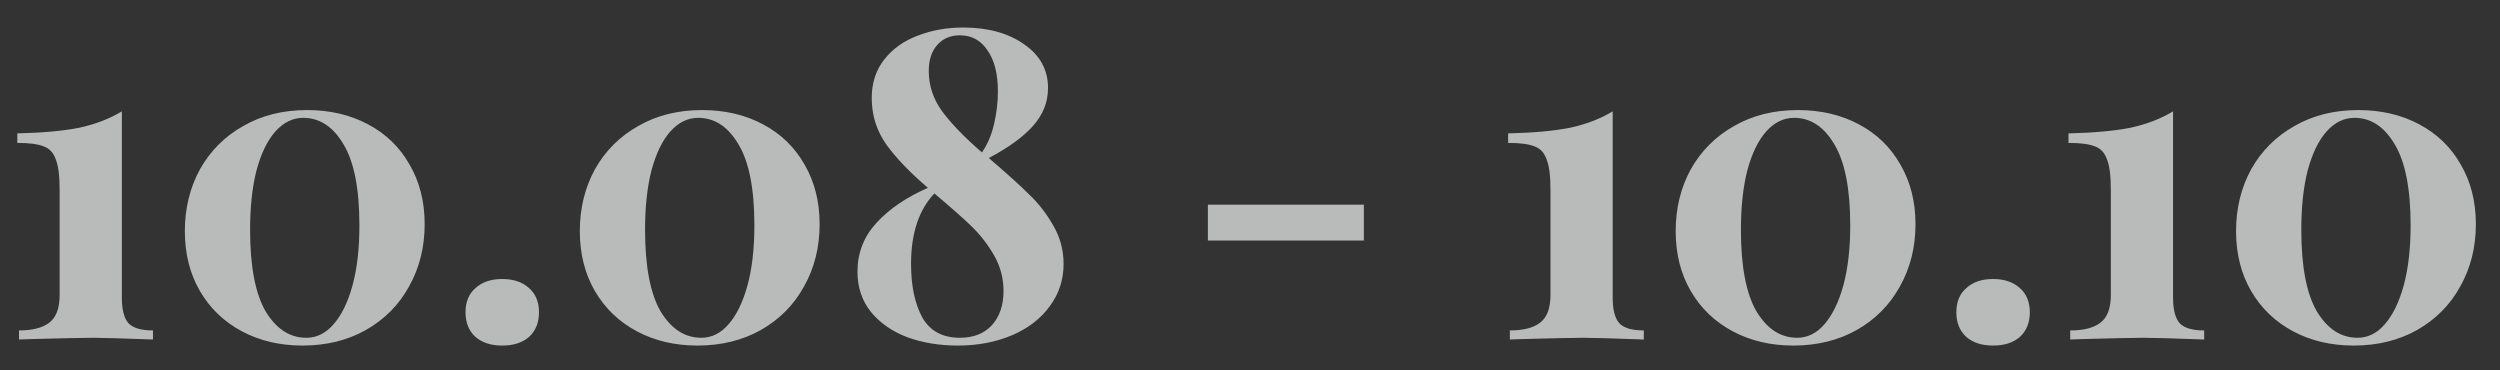 <svg width="81" height="12" viewBox="0 0 81 12" fill="none" xmlns="http://www.w3.org/2000/svg">
<rect x="0" y="0" width="81" height="12" fill="#333333" stroke="none"/>
<path opacity="0.7" d="M3.948 9.642C3.948 10.043 4.023 10.323 4.172 10.482C4.321 10.631 4.583 10.706 4.956 10.706V11C3.948 10.963 3.304 10.944 3.024 10.944C2.716 10.944 2.044 10.958 1.008 10.986L0.616 11V10.706C1.055 10.706 1.381 10.622 1.596 10.454C1.82 10.286 1.932 9.987 1.932 9.558V6.142C1.932 5.694 1.89 5.367 1.806 5.162C1.731 4.947 1.601 4.807 1.414 4.742C1.227 4.667 0.943 4.63 0.56 4.63V4.322C1.372 4.303 2.039 4.243 2.562 4.14C3.085 4.028 3.547 3.851 3.948 3.608V9.642ZM9.951 3.566C10.689 3.566 11.347 3.72 11.925 4.028C12.504 4.336 12.952 4.77 13.269 5.33C13.596 5.89 13.759 6.534 13.759 7.262C13.759 8.009 13.591 8.681 13.255 9.278C12.929 9.875 12.462 10.347 11.855 10.692C11.258 11.028 10.572 11.196 9.797 11.196C9.069 11.196 8.416 11.042 7.837 10.734C7.259 10.426 6.806 9.992 6.479 9.432C6.153 8.872 5.989 8.223 5.989 7.486C5.989 6.749 6.153 6.081 6.479 5.484C6.815 4.887 7.282 4.42 7.879 4.084C8.477 3.739 9.167 3.566 9.951 3.566ZM9.825 3.818C9.489 3.818 9.191 3.963 8.929 4.252C8.668 4.541 8.463 4.961 8.313 5.512C8.173 6.053 8.103 6.697 8.103 7.444C8.103 8.629 8.271 9.511 8.607 10.09C8.953 10.659 9.391 10.944 9.923 10.944C10.259 10.944 10.553 10.799 10.805 10.51C11.067 10.211 11.272 9.791 11.421 9.25C11.571 8.699 11.645 8.051 11.645 7.304C11.645 6.119 11.473 5.241 11.127 4.672C10.791 4.103 10.357 3.818 9.825 3.818ZM16.273 9.04C16.637 9.04 16.926 9.138 17.141 9.334C17.355 9.521 17.463 9.782 17.463 10.118C17.463 10.454 17.355 10.72 17.141 10.916C16.926 11.103 16.637 11.196 16.273 11.196C15.909 11.196 15.62 11.103 15.405 10.916C15.19 10.72 15.083 10.454 15.083 10.118C15.083 9.782 15.19 9.521 15.405 9.334C15.62 9.138 15.909 9.04 16.273 9.04ZM22.748 3.566C23.486 3.566 24.144 3.72 24.722 4.028C25.301 4.336 25.749 4.77 26.066 5.33C26.393 5.89 26.556 6.534 26.556 7.262C26.556 8.009 26.388 8.681 26.052 9.278C25.726 9.875 25.259 10.347 24.652 10.692C24.055 11.028 23.369 11.196 22.594 11.196C21.866 11.196 21.213 11.042 20.634 10.734C20.056 10.426 19.603 9.992 19.276 9.432C18.95 8.872 18.786 8.223 18.786 7.486C18.786 6.749 18.95 6.081 19.276 5.484C19.612 4.887 20.079 4.42 20.676 4.084C21.274 3.739 21.964 3.566 22.748 3.566ZM22.622 3.818C22.286 3.818 21.988 3.963 21.726 4.252C21.465 4.541 21.26 4.961 21.11 5.512C20.97 6.053 20.9 6.697 20.9 7.444C20.9 8.629 21.068 9.511 21.404 10.09C21.75 10.659 22.188 10.944 22.72 10.944C23.056 10.944 23.35 10.799 23.602 10.51C23.864 10.211 24.069 9.791 24.218 9.25C24.368 8.699 24.442 8.051 24.442 7.304C24.442 6.119 24.27 5.241 23.924 4.672C23.588 4.103 23.154 3.818 22.622 3.818ZM32.038 5.12C32.616 5.615 33.05 6.007 33.34 6.296C33.638 6.576 33.9 6.912 34.124 7.304C34.348 7.687 34.46 8.102 34.46 8.55C34.46 9.063 34.31 9.521 34.012 9.922C33.722 10.323 33.316 10.636 32.794 10.86C32.271 11.084 31.683 11.196 31.03 11.196C30.442 11.196 29.9 11.107 29.406 10.93C28.911 10.743 28.514 10.468 28.216 10.104C27.926 9.74 27.782 9.306 27.782 8.802C27.782 8.195 27.987 7.668 28.398 7.22C28.808 6.772 29.364 6.394 30.064 6.086C29.485 5.591 29.037 5.125 28.72 4.686C28.402 4.238 28.244 3.734 28.244 3.174C28.244 2.689 28.379 2.273 28.65 1.928C28.92 1.583 29.28 1.326 29.728 1.158C30.176 0.981 30.67 0.892 31.212 0.892C32.014 0.892 32.672 1.074 33.186 1.438C33.699 1.793 33.956 2.264 33.956 2.852C33.956 3.309 33.792 3.72 33.466 4.084C33.148 4.439 32.672 4.784 32.038 5.12ZM31.1 1.144C30.792 1.144 30.544 1.251 30.358 1.466C30.18 1.671 30.092 1.951 30.092 2.306C30.092 2.773 30.236 3.207 30.526 3.608C30.824 4.009 31.254 4.453 31.814 4.938C31.991 4.686 32.122 4.383 32.206 4.028C32.29 3.664 32.332 3.309 32.332 2.964C32.332 2.395 32.22 1.951 31.996 1.634C31.781 1.307 31.482 1.144 31.1 1.144ZM31.1 10.944C31.538 10.944 31.884 10.809 32.136 10.538C32.388 10.258 32.514 9.889 32.514 9.432C32.514 9.012 32.411 8.625 32.206 8.27C32 7.915 31.758 7.603 31.478 7.332C31.198 7.061 30.796 6.707 30.274 6.268C29.77 6.8 29.518 7.561 29.518 8.55C29.518 9.259 29.639 9.838 29.882 10.286C30.134 10.725 30.54 10.944 31.1 10.944ZM44.189 7.794H39.135V6.632H44.189V7.794ZM52.251 9.642C52.251 10.043 52.325 10.323 52.475 10.482C52.624 10.631 52.885 10.706 53.259 10.706V11C52.251 10.963 51.607 10.944 51.327 10.944C51.019 10.944 50.347 10.958 49.311 10.986L48.919 11V10.706C49.357 10.706 49.684 10.622 49.899 10.454C50.123 10.286 50.235 9.987 50.235 9.558V6.142C50.235 5.694 50.193 5.367 50.109 5.162C50.034 4.947 49.903 4.807 49.717 4.742C49.53 4.667 49.245 4.63 48.863 4.63V4.322C49.675 4.303 50.342 4.243 50.865 4.14C51.387 4.028 51.849 3.851 52.251 3.608V9.642ZM58.254 3.566C58.991 3.566 59.649 3.72 60.228 4.028C60.807 4.336 61.255 4.77 61.572 5.33C61.899 5.89 62.062 6.534 62.062 7.262C62.062 8.009 61.894 8.681 61.558 9.278C61.231 9.875 60.765 10.347 60.158 10.692C59.561 11.028 58.875 11.196 58.1 11.196C57.372 11.196 56.719 11.042 56.14 10.734C55.561 10.426 55.109 9.992 54.782 9.432C54.455 8.872 54.292 8.223 54.292 7.486C54.292 6.749 54.455 6.081 54.782 5.484C55.118 4.887 55.585 4.42 56.182 4.084C56.779 3.739 57.47 3.566 58.254 3.566ZM58.128 3.818C57.792 3.818 57.493 3.963 57.232 4.252C56.971 4.541 56.765 4.961 56.616 5.512C56.476 6.053 56.406 6.697 56.406 7.444C56.406 8.629 56.574 9.511 56.91 10.09C57.255 10.659 57.694 10.944 58.226 10.944C58.562 10.944 58.856 10.799 59.108 10.51C59.369 10.211 59.575 9.791 59.724 9.25C59.873 8.699 59.948 8.051 59.948 7.304C59.948 6.119 59.775 5.241 59.43 4.672C59.094 4.103 58.66 3.818 58.128 3.818ZM64.576 9.04C64.939 9.04 65.229 9.138 65.444 9.334C65.658 9.521 65.766 9.782 65.766 10.118C65.766 10.454 65.658 10.72 65.444 10.916C65.229 11.103 64.939 11.196 64.576 11.196C64.212 11.196 63.922 11.103 63.708 10.916C63.493 10.72 63.386 10.454 63.386 10.118C63.386 9.782 63.493 9.521 63.708 9.334C63.922 9.138 64.212 9.04 64.576 9.04ZM70.407 9.642C70.407 10.043 70.482 10.323 70.631 10.482C70.78 10.631 71.042 10.706 71.415 10.706V11C70.407 10.963 69.763 10.944 69.483 10.944C69.175 10.944 68.503 10.958 67.467 10.986L67.075 11V10.706C67.514 10.706 67.84 10.622 68.055 10.454C68.279 10.286 68.391 9.987 68.391 9.558V6.142C68.391 5.694 68.349 5.367 68.265 5.162C68.19 4.947 68.06 4.807 67.873 4.742C67.686 4.667 67.402 4.63 67.019 4.63V4.322C67.831 4.303 68.498 4.243 69.021 4.14C69.544 4.028 70.006 3.851 70.407 3.608V9.642ZM76.41 3.566C77.148 3.566 77.806 3.72 78.384 4.028C78.963 4.336 79.411 4.77 79.728 5.33C80.055 5.89 80.218 6.534 80.218 7.262C80.218 8.009 80.05 8.681 79.714 9.278C79.388 9.875 78.921 10.347 78.314 10.692C77.717 11.028 77.031 11.196 76.256 11.196C75.528 11.196 74.875 11.042 74.296 10.734C73.718 10.426 73.265 9.992 72.938 9.432C72.612 8.872 72.448 8.223 72.448 7.486C72.448 6.749 72.612 6.081 72.938 5.484C73.274 4.887 73.741 4.42 74.338 4.084C74.936 3.739 75.626 3.566 76.41 3.566ZM76.284 3.818C75.948 3.818 75.65 3.963 75.388 4.252C75.127 4.541 74.922 4.961 74.772 5.512C74.632 6.053 74.562 6.697 74.562 7.444C74.562 8.629 74.73 9.511 75.066 10.09C75.412 10.659 75.85 10.944 76.382 10.944C76.718 10.944 77.012 10.799 77.264 10.51C77.526 10.211 77.731 9.791 77.88 9.25C78.03 8.699 78.104 8.051 78.104 7.304C78.104 6.119 77.932 5.241 77.586 4.672C77.25 4.103 76.816 3.818 76.284 3.818Z" fill="#F1F5F4"/>
</svg>
